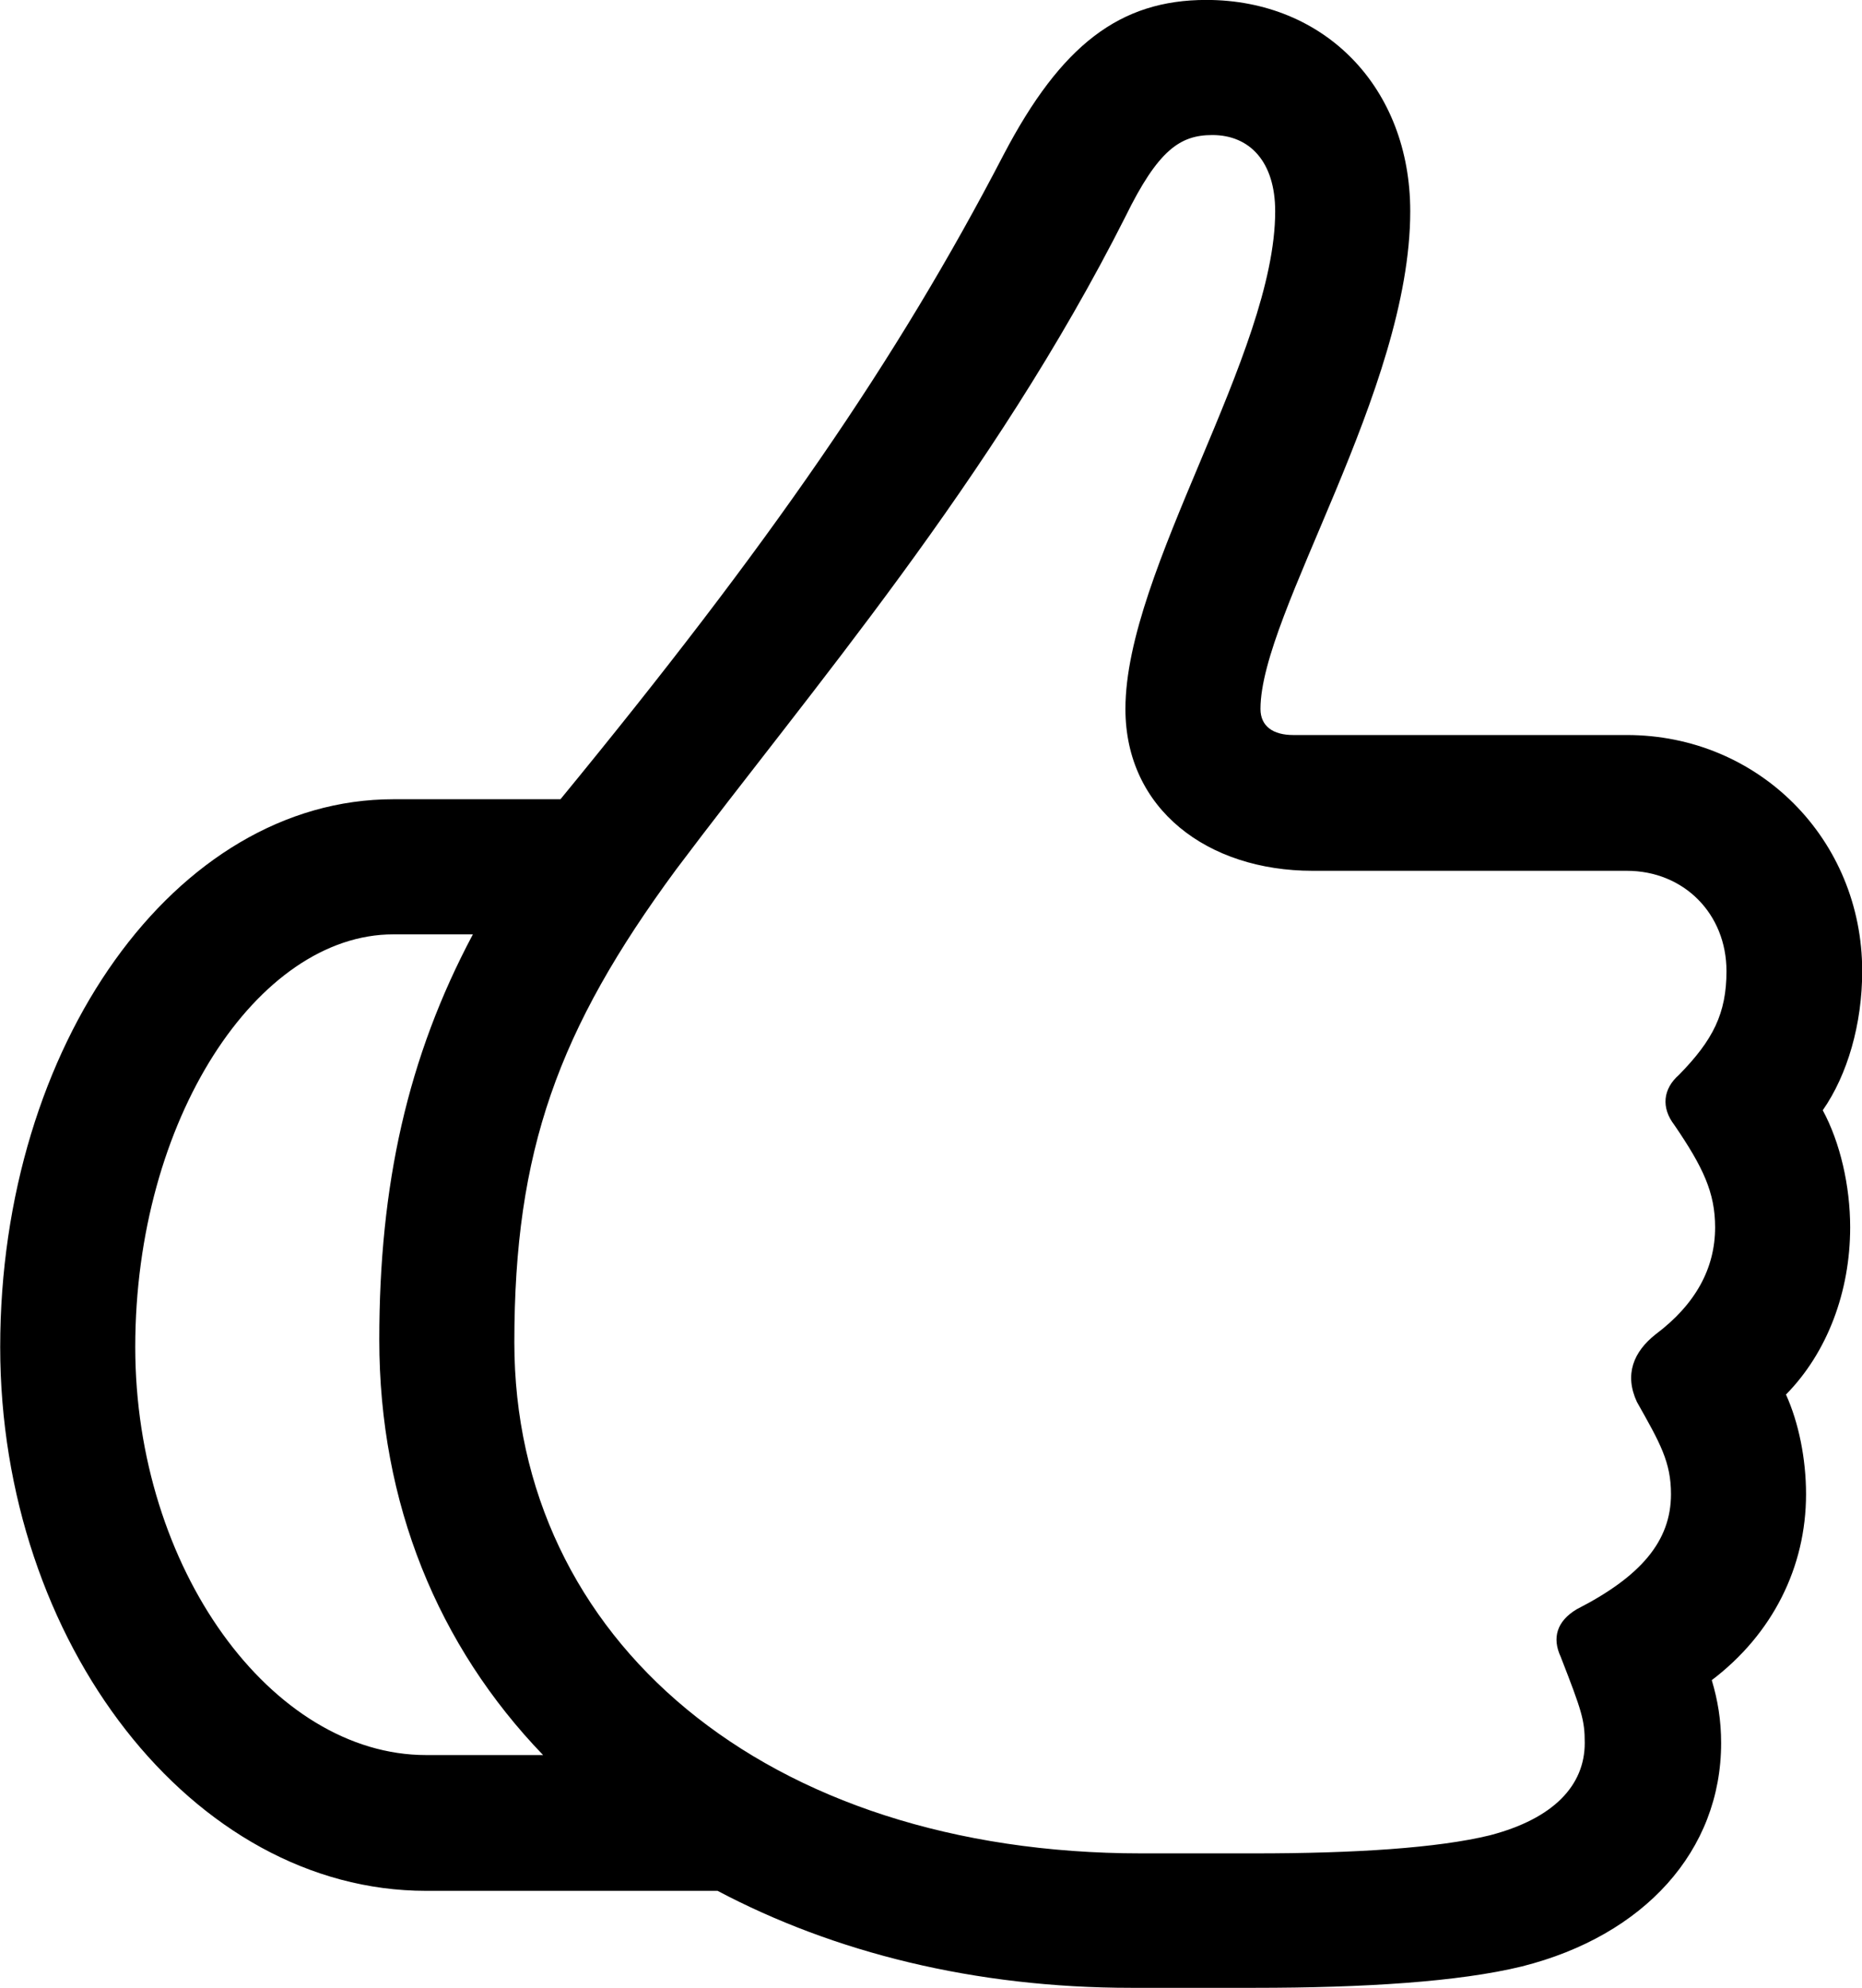 
<svg
    viewBox="0 0 27.85 29.723"
    xmlns="http://www.w3.org/2000/svg"
>
    <path
        fill="inherit"
        d="M0.003 20.139C0.003 24.559 2.883 28.269 6.373 28.269H10.733C12.473 29.189 14.573 29.719 16.923 29.719H18.763C20.403 29.719 21.823 29.629 22.763 29.399C24.593 28.939 25.743 27.669 25.743 26.059C25.743 25.719 25.693 25.419 25.603 25.119C26.513 24.429 27.013 23.429 27.013 22.339C27.013 21.809 26.903 21.269 26.713 20.849C27.333 20.219 27.673 19.309 27.673 18.349C27.673 17.729 27.523 17.079 27.263 16.599C27.633 16.069 27.853 15.309 27.853 14.519C27.853 12.549 26.303 10.989 24.333 10.989H19.343C19.043 10.989 18.853 10.859 18.853 10.599C18.853 9.169 21.093 5.839 21.093 3.159C21.093 1.309 19.813 -0.001 18.043 -0.001C16.753 -0.001 15.873 0.669 15.013 2.309C13.413 5.389 11.503 8.149 8.383 11.949H5.883C2.623 11.949 0.003 15.629 0.003 20.139ZM7.693 20.069C7.693 17.209 8.343 15.399 10.113 12.999C12.103 10.349 14.843 7.179 16.833 3.239C17.323 2.239 17.653 2.019 18.133 2.019C18.693 2.019 19.073 2.419 19.073 3.159C19.073 5.289 16.833 8.519 16.833 10.599C16.833 12.099 18.063 13.019 19.633 13.019H24.333C25.183 13.019 25.823 13.659 25.823 14.519C25.823 15.149 25.623 15.549 25.113 16.069C24.873 16.279 24.843 16.559 25.043 16.819C25.473 17.449 25.653 17.829 25.653 18.349C25.653 18.959 25.363 19.499 24.763 19.949C24.433 20.209 24.293 20.549 24.483 20.959C24.833 21.579 24.993 21.859 24.993 22.339C24.993 23.039 24.543 23.569 23.583 24.059C23.283 24.239 23.213 24.489 23.343 24.769C23.663 25.589 23.703 25.719 23.703 26.059C23.703 26.689 23.243 27.189 22.283 27.439C21.503 27.629 20.263 27.709 18.773 27.709H17.073C11.443 27.709 7.693 24.509 7.693 20.069ZM2.023 20.139C2.023 16.739 3.853 13.969 5.883 13.969H7.073C6.093 15.809 5.673 17.719 5.673 20.029C5.673 22.479 6.553 24.609 8.123 26.239H6.373C4.063 26.239 2.023 23.449 2.023 20.139Z"
        fillRule="evenodd"
        clipRule="evenodd"
    />
</svg>
        